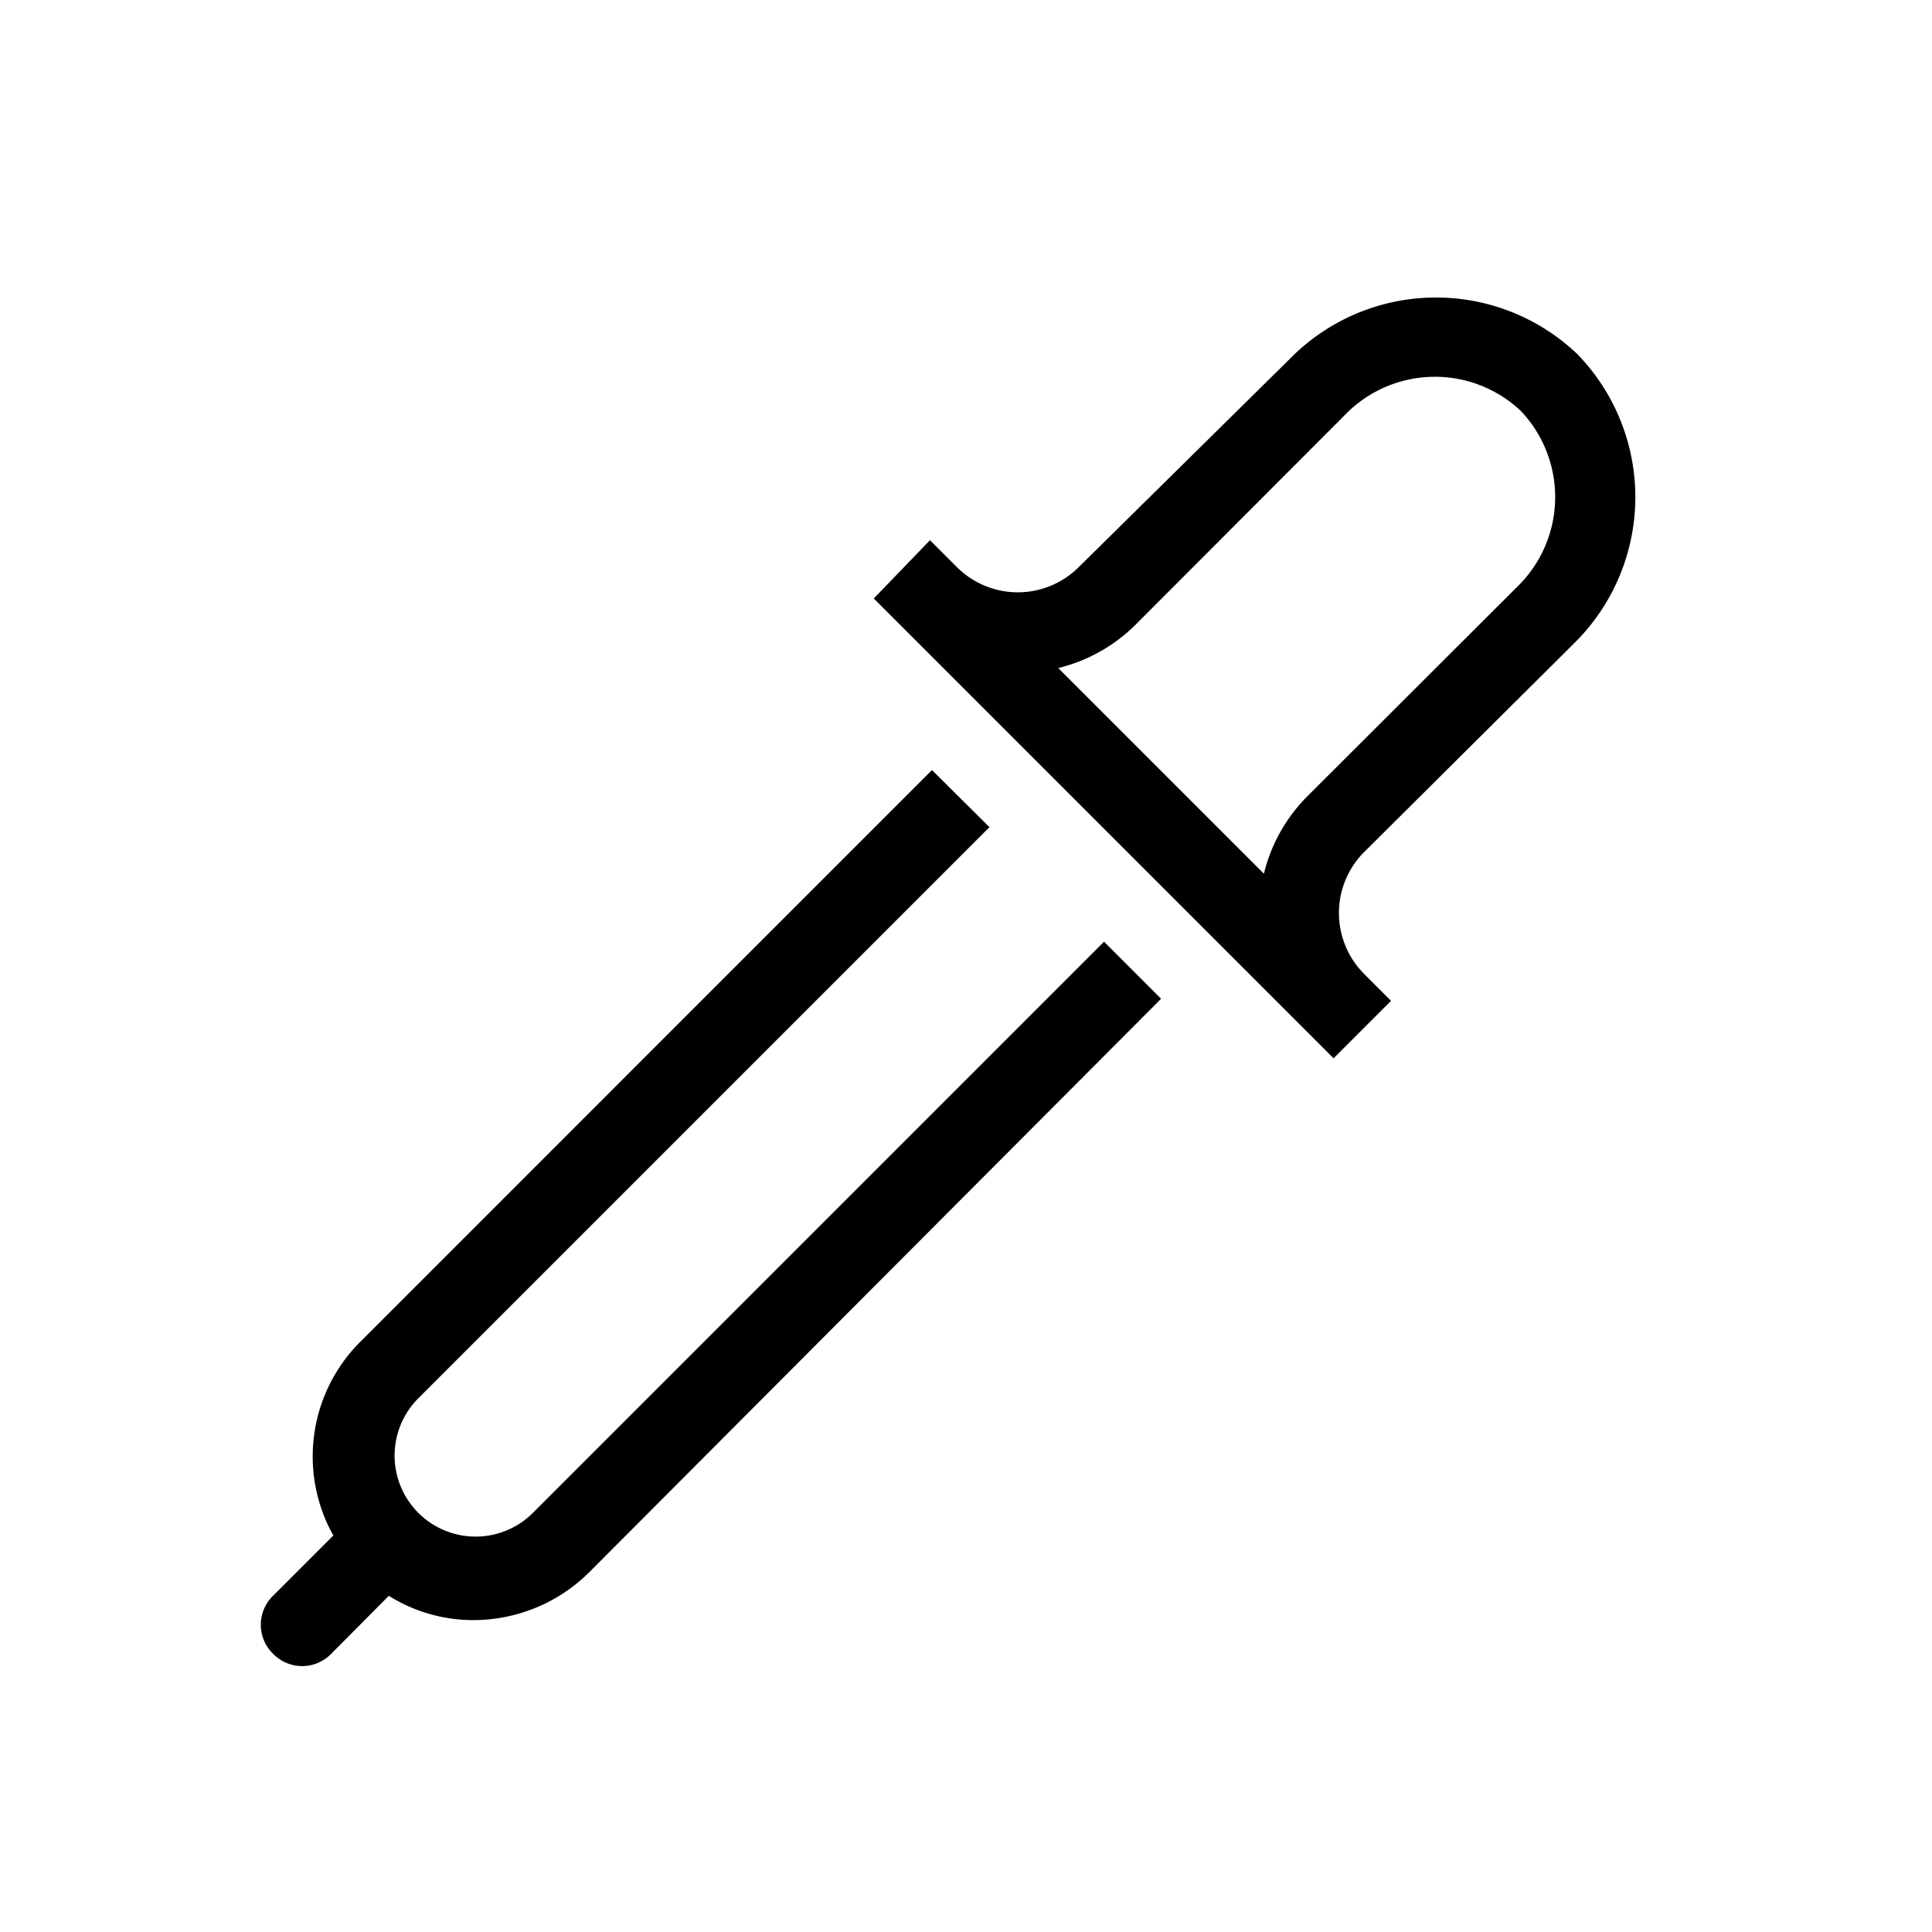 <?xml version="1.0" encoding="UTF-8" standalone="no"?>
<svg

   xmlns:svg="http://www.w3.org/2000/svg"
   xmlns="http://www.w3.org/2000/svg"
   fill="#000000"
   width="800px"
   height="800px"
   viewBox="0 0 36 36"
   version="1.1"
   preserveAspectRatio="xMidYMid meet"
   id="svg10">
  <path
     style="stroke-width:0.754"
     id="path2"
     d="m 29.314,12.004 a 3.824,3.824 0 0 0 0.075,-5.408 3.816,3.816 0 0 0 -5.355,0.091 L 20.097,10.571 a 1.607,1.607 0 0 1 -2.263,0 l -0.505,-0.505 -1.048,1.086 8.568,8.568 1.071,-1.071 -0.505,-0.505 a 1.607,1.607 0 0 1 0,-2.263 z m -4.948,2.828 a 3.07,3.07 0 0 0 -0.815,1.448 l -3.832,-3.832 a 3.07,3.07 0 0 0 1.448,-0.815 l 3.892,-3.899 a 2.331,2.331 0 0 1 3.281,-0.075 2.331,2.331 0 0 1 -0.075,3.281 z" />
  <path
     style="stroke-width:0.754"
     id="path4"
     d="M 9.93,28.19 A 1.509,1.509 0 1 1 7.795,26.055 L 18.437,15.413 17.366,14.349 6.724,24.992 A 3.017,3.017 0 0 0 6.211,28.612 L 5.095,29.728 a 0.754,0.754 0 0 0 0,1.094 0.754,0.754 0 0 0 1.071,0 L 7.245,29.736 A 2.964,2.964 0 0 0 8.821,30.188 3.062,3.062 0 0 0 10.993,29.283 L 21.635,18.611 20.572,17.547 Z" />
  <rect
     style="fill-opacity:0;stroke-width:0.754"
     id="rect6"
     x="4.424"
     y="4.424"
     width="27.153"
     height="27.153" />
</svg>

